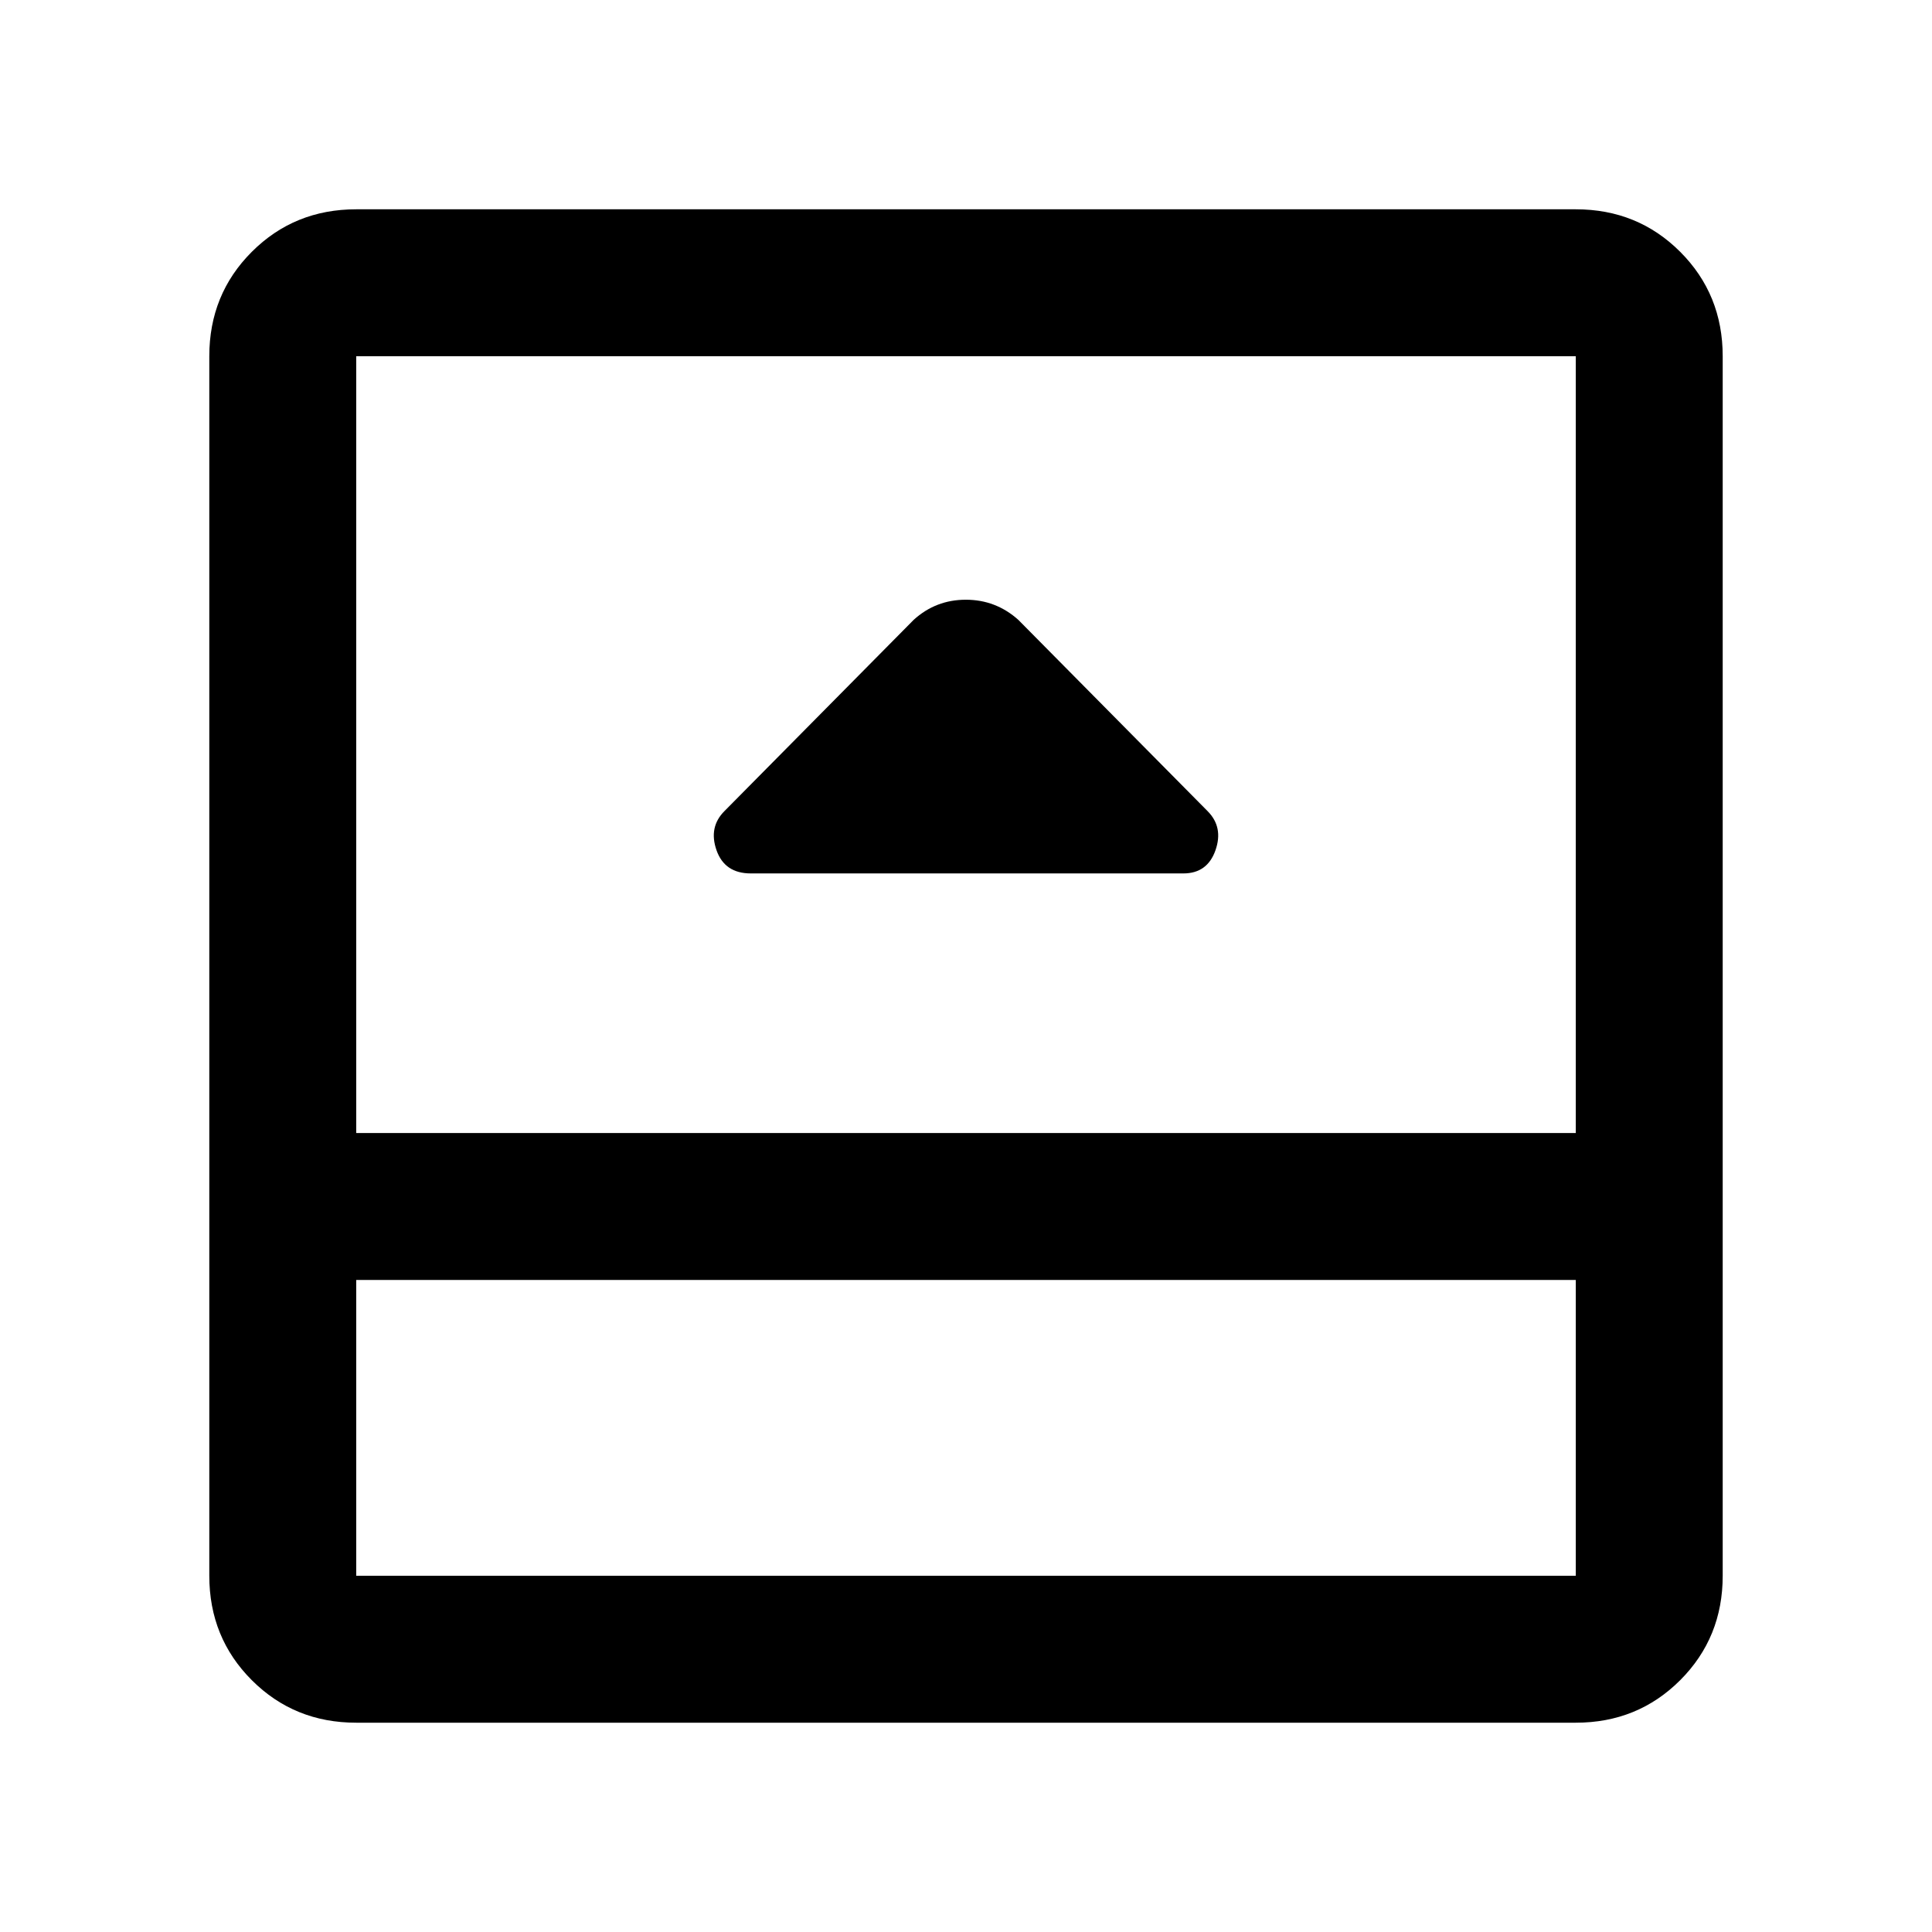 <svg xmlns="http://www.w3.org/2000/svg" height="48" viewBox="0 96 960 960" width="48"><path d="M373.059 530H588q11.917 0 15.958-11.5Q608 507 600 499l-94-95q-11.182-10-26.091-10T454 404l-94 95q-8 8-3.958 19.5 4.041 11.5 17.017 11.5ZM177 952q-30.75 0-51.875-21.125T104 879V273q0-30.75 21.125-51.875T177 200h606q30.75 0 51.875 21.125T856 273v606q0 30.75-21.125 51.875T783 952H177Zm0-220v147h606V732H177Zm0-73h606V273H177v386Zm0 73v147-147Z"/></svg>